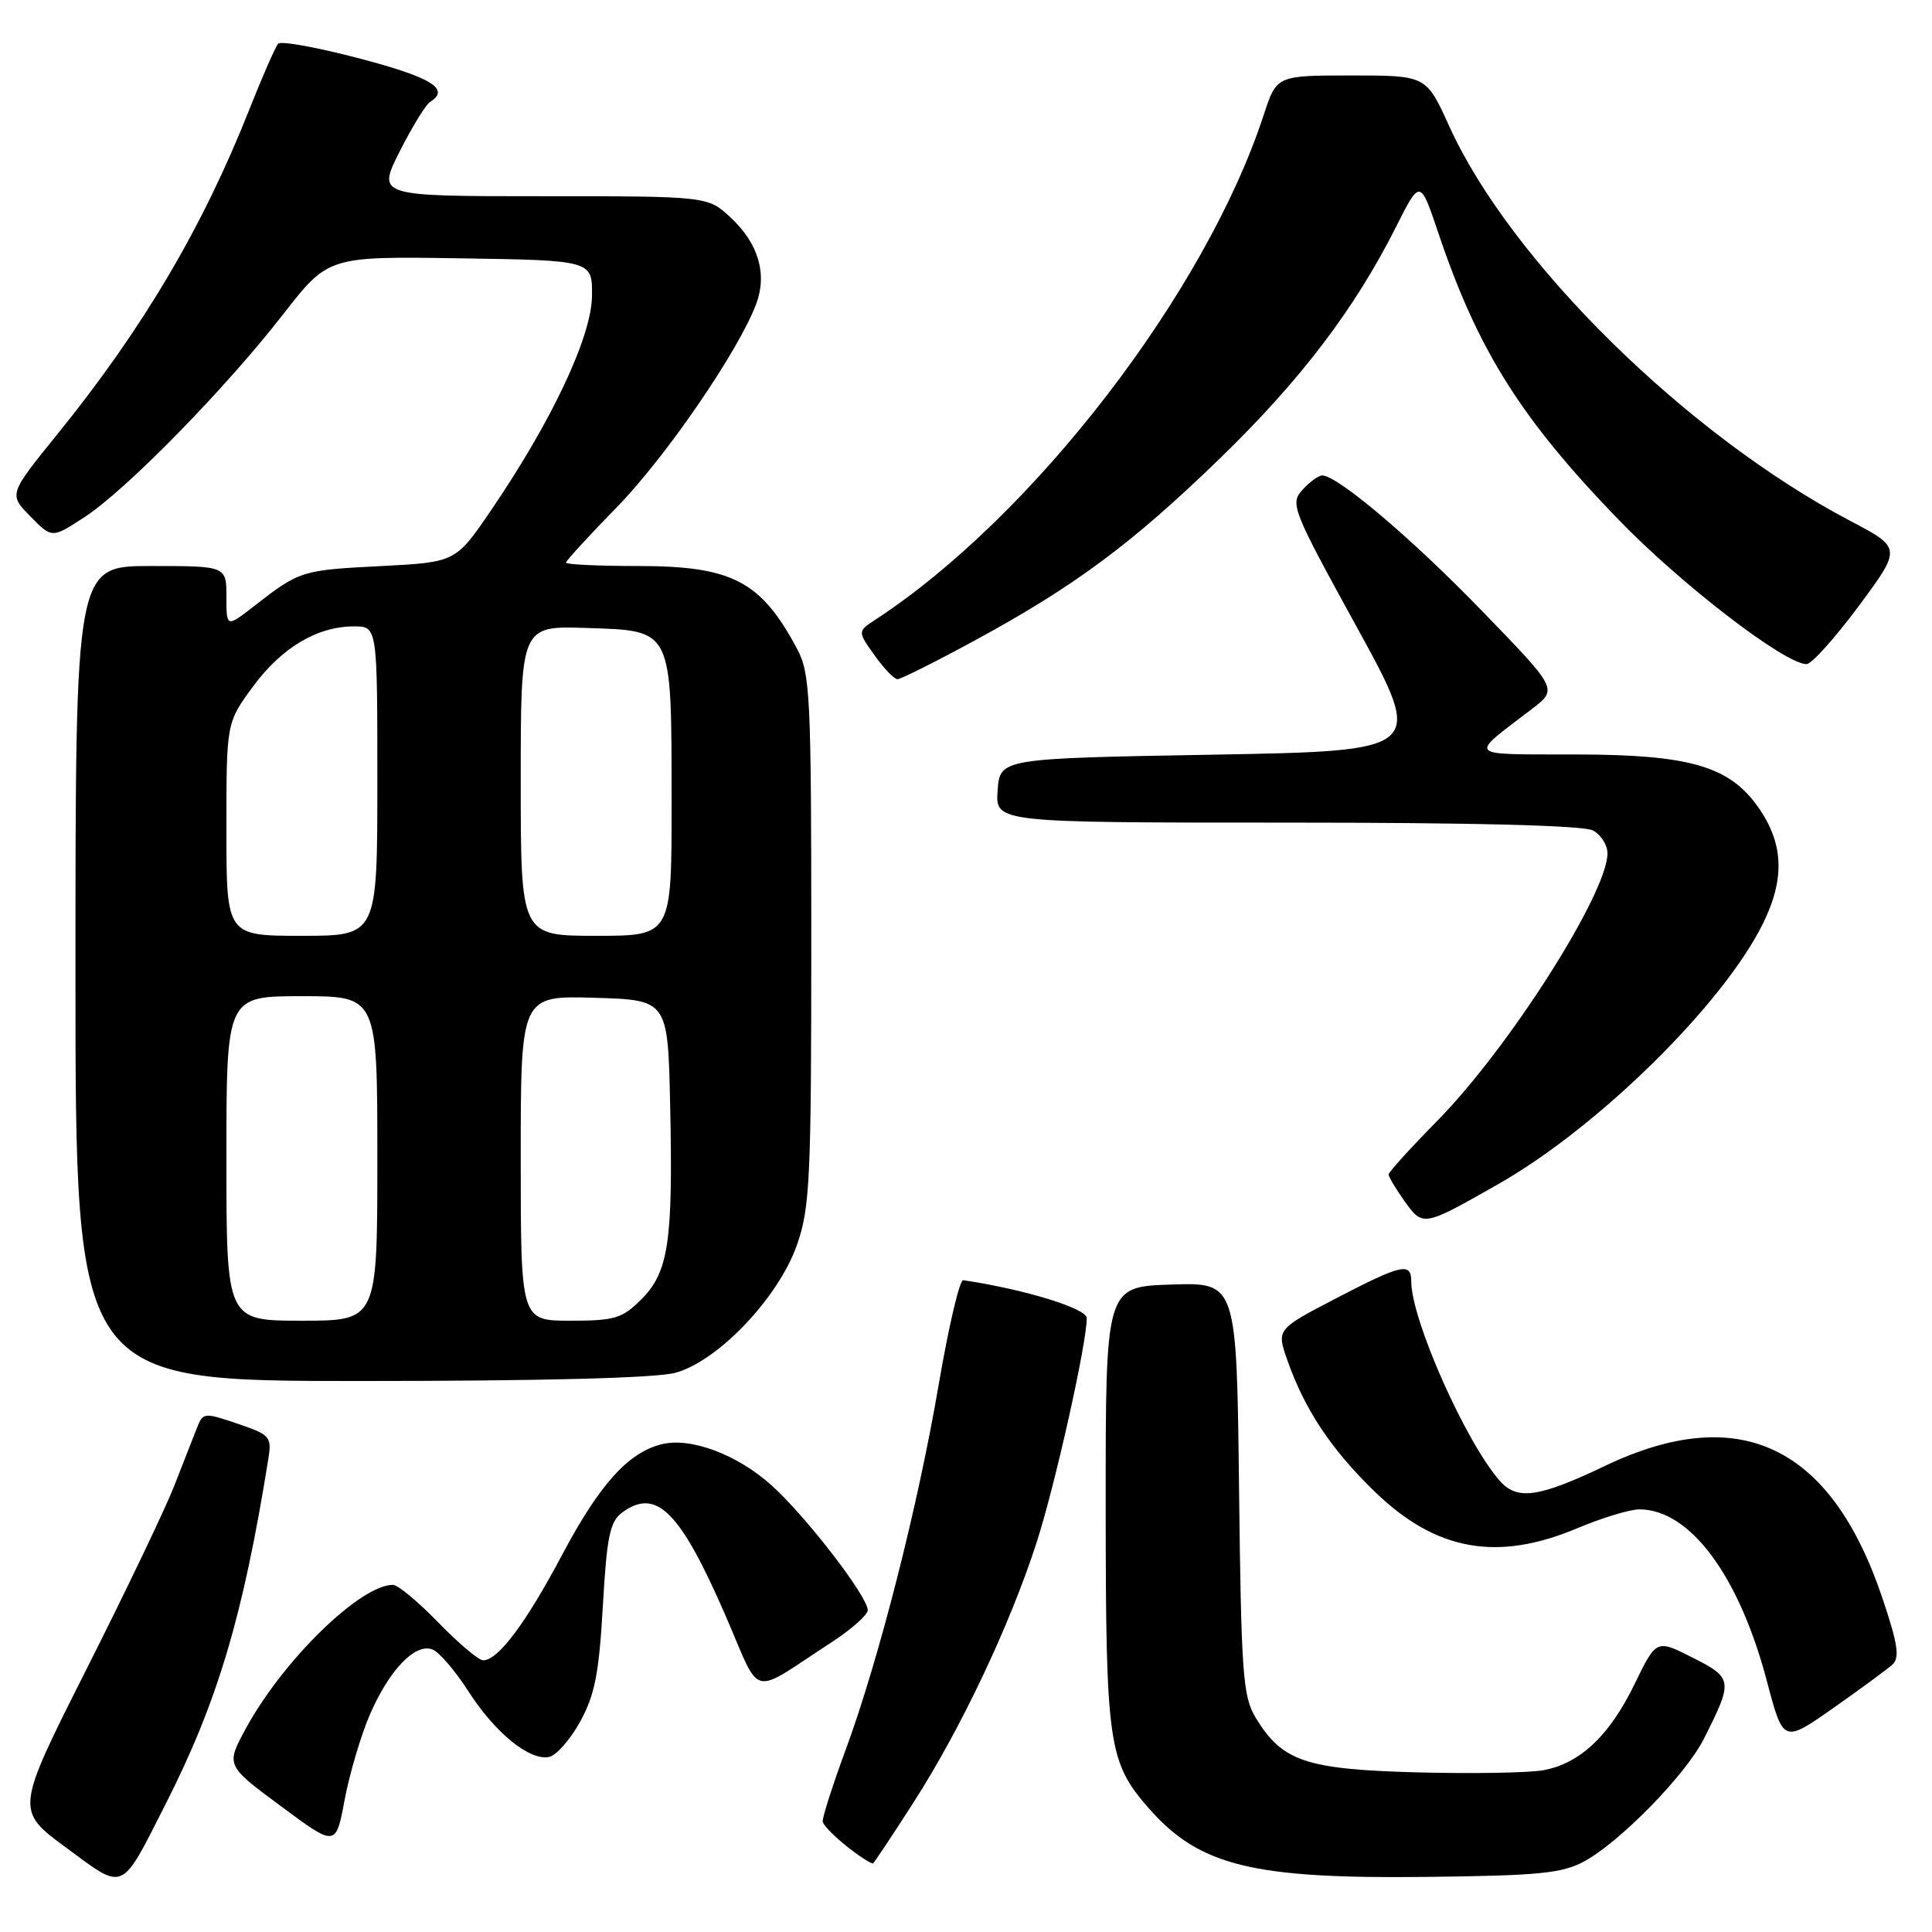<?xml version="1.0" encoding="UTF-8" standalone="no"?>
<!DOCTYPE svg PUBLIC "-//W3C//DTD SVG 1.1//EN" "http://www.w3.org/Graphics/SVG/1.1/DTD/svg11.dtd" >
<svg xmlns="http://www.w3.org/2000/svg" xmlns:xlink="http://www.w3.org/1999/xlink" version="1.1" viewBox="0 0 256 256">
 <g >
 <path fill="currentColor"
d=" M 21.97 239.00 C 28.86 225.41 32.22 214.09 35.55 193.35 C 36.03 190.37 35.81 190.12 31.48 188.65 C 27.01 187.13 26.90 187.14 26.06 189.30 C 25.59 190.51 24.23 193.97 23.04 197.00 C 21.85 200.03 16.64 210.91 11.46 221.18 C 2.04 239.87 2.04 239.87 8.77 244.83 C 16.59 250.60 15.94 250.89 21.97 239.00 Z  M 209.94 246.63 C 214.70 244.03 223.38 235.15 225.76 230.42 C 229.67 222.69 229.62 222.35 224.29 219.65 C 219.48 217.21 219.48 217.21 216.60 223.13 C 213.29 229.96 209.39 233.65 204.53 234.56 C 202.66 234.91 195.13 235.04 187.81 234.85 C 173.02 234.45 169.89 233.40 166.39 227.61 C 164.68 224.80 164.47 221.84 164.18 197.21 C 163.86 169.92 163.86 169.92 155.18 170.21 C 146.50 170.50 146.50 170.50 146.51 199.50 C 146.52 231.22 146.84 233.47 152.25 239.64 C 158.92 247.23 166.00 248.97 189.00 248.70 C 203.96 248.53 207.00 248.23 209.94 246.63 Z  M 121.06 238.81 C 127.33 229.04 133.75 215.49 137.32 204.50 C 139.76 197.01 144.00 178.06 144.00 174.66 C 144.00 173.37 135.79 170.85 127.63 169.63 C 127.16 169.56 125.70 175.76 124.39 183.42 C 121.64 199.57 116.45 219.92 112.07 231.82 C 110.38 236.39 109.01 240.67 109.01 241.32 C 109.02 242.19 113.71 246.15 115.65 246.94 C 115.74 246.97 118.17 243.32 121.06 238.81 Z  M 48.99 227.24 C 51.55 221.30 55.01 217.68 57.30 218.56 C 58.18 218.90 60.33 221.39 62.06 224.10 C 65.60 229.61 70.14 233.31 72.74 232.81 C 73.69 232.63 75.55 230.53 76.86 228.15 C 78.81 224.62 79.37 221.77 79.88 212.82 C 80.41 203.55 80.82 201.61 82.45 200.41 C 86.97 197.10 90.10 200.22 96.10 213.99 C 101.00 225.27 99.14 224.79 110.23 217.58 C 112.83 215.88 114.97 213.99 114.98 213.36 C 115.01 211.58 106.78 200.90 102.23 196.81 C 97.67 192.71 91.50 190.41 87.67 191.37 C 83.23 192.48 79.45 196.68 74.52 205.96 C 69.67 215.10 66.00 220.00 64.02 220.00 C 63.42 220.00 60.76 217.75 58.09 215.00 C 55.43 212.25 52.72 210.00 52.07 210.00 C 47.74 210.00 37.49 220.00 32.59 229.01 C 29.92 233.92 29.92 233.92 37.21 239.32 C 44.50 244.73 44.50 244.73 45.66 238.51 C 46.30 235.09 47.80 230.02 48.99 227.24 Z  M 250.75 220.57 C 251.75 219.66 251.48 217.85 249.43 211.76 C 242.62 191.51 230.48 185.73 212.65 194.25 C 203.91 198.42 201.05 198.83 198.76 196.25 C 194.25 191.18 187.00 174.87 187.00 169.81 C 187.00 167.22 185.76 167.50 176.97 172.07 C 169.14 176.15 169.14 176.15 170.60 180.29 C 172.90 186.81 176.41 192.08 182.17 197.66 C 190.26 205.50 198.38 206.97 209.00 202.50 C 212.27 201.12 215.97 200.00 217.22 200.00 C 223.93 200.01 230.42 208.75 234.11 222.71 C 236.29 230.97 236.29 230.97 242.90 226.34 C 246.53 223.79 250.06 221.19 250.75 220.57 Z  M 89.50 181.90 C 95.17 180.35 103.18 171.91 105.62 164.91 C 107.32 160.01 107.50 156.19 107.50 124.50 C 107.50 92.25 107.35 89.23 105.63 86.00 C 100.83 76.99 97.02 75.00 84.55 75.00 C 79.30 75.00 75.00 74.80 75.00 74.55 C 75.00 74.30 78.04 70.99 81.75 67.19 C 88.21 60.57 97.84 46.54 100.19 40.30 C 101.69 36.32 100.51 32.28 96.84 28.85 C 93.79 26.00 93.79 26.00 71.88 26.00 C 49.97 26.00 49.97 26.00 52.96 20.07 C 54.61 16.81 56.42 13.86 56.98 13.51 C 59.71 11.82 57.21 10.27 47.76 7.78 C 42.13 6.29 37.23 5.40 36.86 5.79 C 36.50 6.18 34.78 10.10 33.04 14.50 C 26.85 30.14 18.95 43.52 7.63 57.50 C 1.15 65.50 1.15 65.50 4.02 68.42 C 6.88 71.34 6.88 71.34 11.19 68.53 C 16.70 64.94 29.78 51.59 37.50 41.67 C 43.50 33.96 43.50 33.96 61.00 34.23 C 78.50 34.50 78.50 34.50 78.44 39.25 C 78.37 44.64 73.11 55.81 65.09 67.58 C 60.38 74.50 60.38 74.50 50.44 75.01 C 39.98 75.54 39.69 75.63 33.75 80.25 C 30.00 83.17 30.00 83.17 30.00 79.08 C 30.00 75.00 30.00 75.00 20.00 75.00 C 10.00 75.00 10.00 75.00 10.00 129.00 C 10.00 183.00 10.00 183.00 47.75 182.99 C 71.88 182.99 86.94 182.60 89.50 181.90 Z  M 198.58 156.87 C 211.84 149.32 228.42 132.97 233.64 122.30 C 236.55 116.35 236.33 111.68 232.91 106.87 C 229.09 101.51 223.85 100.00 208.93 99.97 C 194.00 99.93 194.50 100.44 203.03 93.91 C 206.41 91.31 206.41 91.31 196.45 81.03 C 187.15 71.41 177.23 63.00 175.20 63.00 C 174.71 63.00 173.53 63.86 172.58 64.91 C 170.92 66.75 171.21 67.49 179.82 83.16 C 188.78 99.50 188.78 99.50 160.64 100.00 C 132.50 100.50 132.50 100.50 132.19 104.75 C 131.89 109.00 131.89 109.00 170.51 109.00 C 195.22 109.00 209.83 109.37 211.07 110.04 C 212.13 110.60 213.00 111.97 213.00 113.07 C 213.00 118.35 199.93 138.89 190.44 148.52 C 186.90 152.12 184.00 155.31 184.00 155.63 C 184.00 155.94 184.95 157.53 186.11 159.16 C 188.55 162.57 188.57 162.57 198.58 156.87 Z  M 129.10 84.90 C 142.39 77.69 150.00 72.04 161.70 60.69 C 172.34 50.36 179.52 40.92 184.96 30.10 C 188.18 23.71 188.18 23.71 190.60 30.91 C 195.82 46.40 201.50 55.45 214.43 68.82 C 222.72 77.41 236.50 88.00 239.38 88.00 C 240.04 88.00 243.15 84.54 246.29 80.31 C 251.99 72.61 251.99 72.61 245.13 69.00 C 223.49 57.61 200.15 34.63 192.02 16.70 C 188.98 10.00 188.98 10.00 179.07 10.00 C 169.16 10.00 169.16 10.00 167.44 15.25 C 159.76 38.73 136.95 68.39 116.04 82.08 C 113.62 83.66 113.62 83.66 115.88 86.83 C 117.12 88.57 118.49 90.00 118.92 90.00 C 119.35 90.00 123.93 87.71 129.10 84.90 Z  M 30.00 153.50 C 30.00 132.00 30.00 132.00 40.00 132.00 C 50.00 132.00 50.00 132.00 50.00 153.50 C 50.00 175.00 50.00 175.00 40.00 175.00 C 30.00 175.00 30.00 175.00 30.00 153.50 Z  M 69.00 153.46 C 69.00 131.93 69.00 131.93 78.75 132.21 C 88.50 132.50 88.50 132.50 88.80 146.50 C 89.19 164.52 88.59 168.56 84.99 172.16 C 82.45 174.70 81.47 175.00 75.58 175.00 C 69.00 175.00 69.00 175.00 69.00 153.46 Z  M 30.00 109.88 C 30.00 95.77 30.00 95.77 33.50 91.00 C 37.30 85.82 42.03 83.00 46.90 83.00 C 50.00 83.00 50.00 83.00 50.00 103.50 C 50.00 124.00 50.00 124.00 40.00 124.00 C 30.00 124.00 30.00 124.00 30.00 109.88 Z  M 69.00 103.46 C 69.00 82.92 69.00 82.92 77.72 83.21 C 89.20 83.59 88.97 83.12 88.99 106.25 C 89.00 124.00 89.00 124.00 79.00 124.00 C 69.00 124.00 69.00 124.00 69.00 103.46 Z "/>
</g>
</svg>